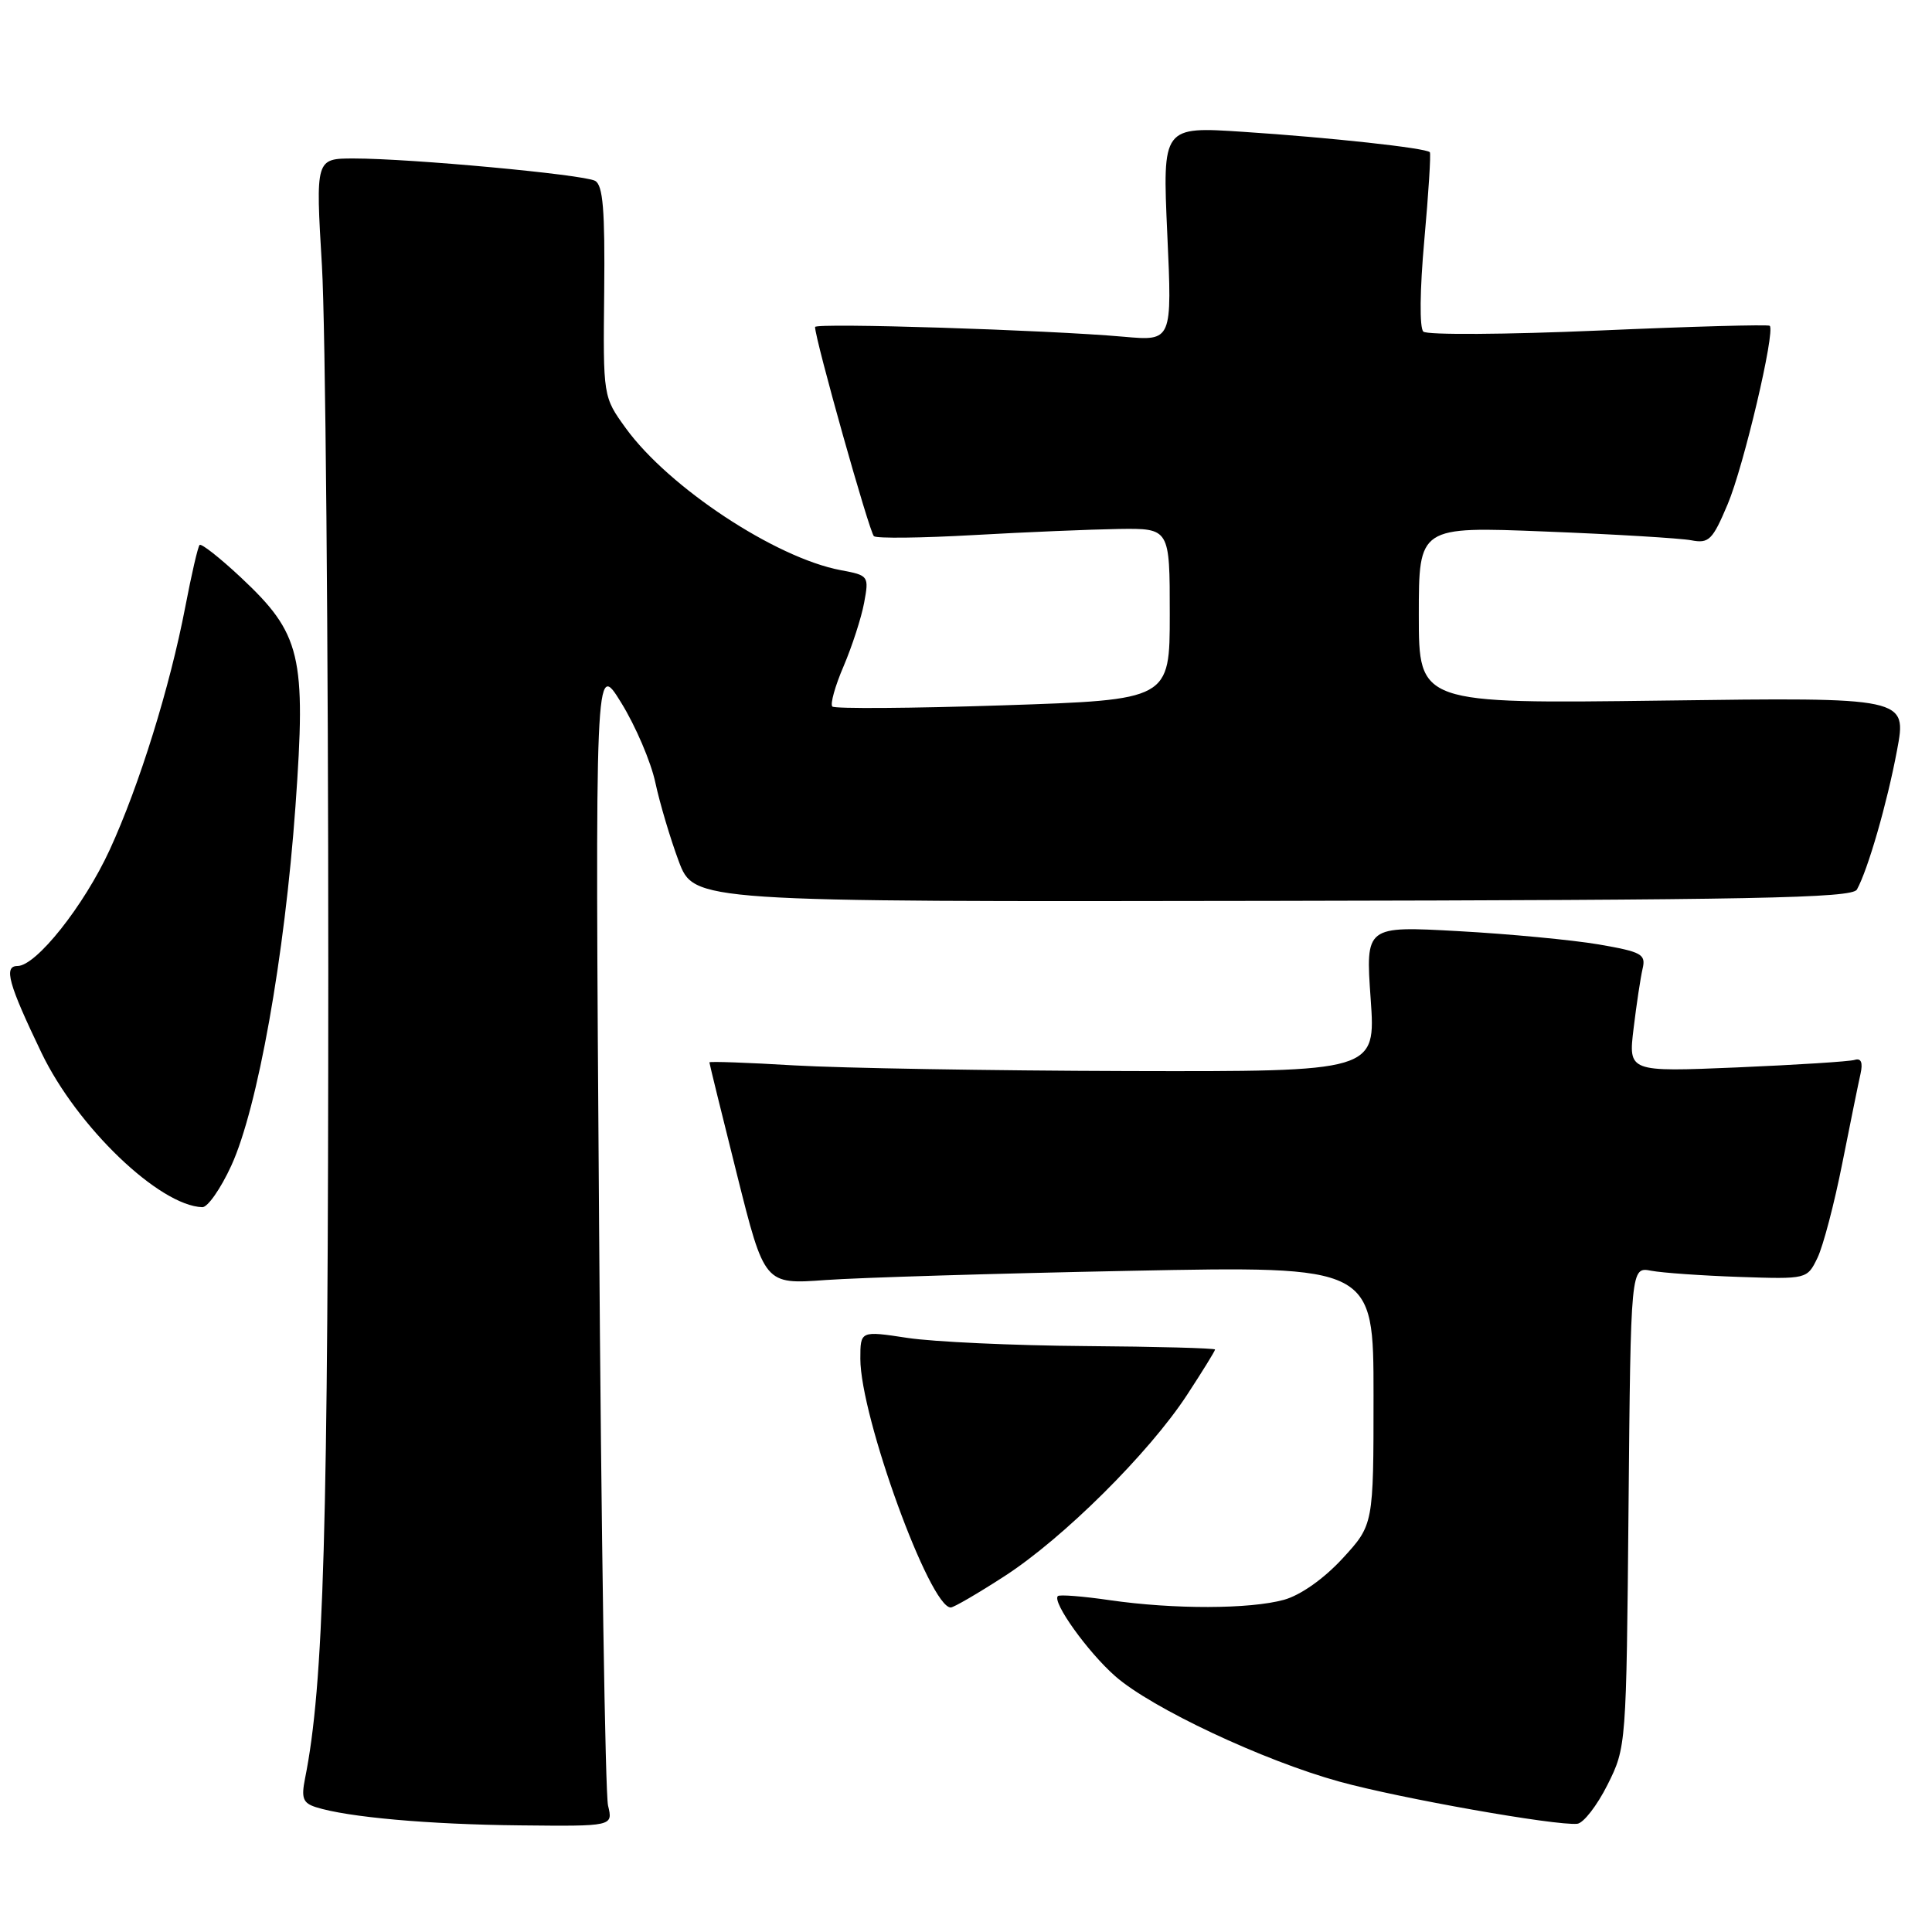 <?xml version="1.0" encoding="UTF-8" standalone="no"?>
<!DOCTYPE svg PUBLIC "-//W3C//DTD SVG 1.1//EN" "http://www.w3.org/Graphics/SVG/1.1/DTD/svg11.dtd" >
<svg xmlns="http://www.w3.org/2000/svg" xmlns:xlink="http://www.w3.org/1999/xlink" version="1.1" viewBox="0 0 256 256">
 <g >
 <path fill="currentColor"
d=" M 80.57 239.25 C 80.20 237.74 79.66 202.98 79.38 162.00 C 78.85 87.50 78.85 87.50 82.31 93.11 C 84.22 96.20 86.26 100.97 86.84 103.71 C 87.43 106.45 88.82 111.12 89.93 114.10 C 91.96 119.50 91.96 119.50 168.62 119.37 C 232.37 119.26 245.42 119.01 246.05 117.87 C 247.51 115.24 250.05 106.44 251.36 99.45 C 252.69 92.40 252.69 92.40 220.35 92.83 C 188.00 93.25 188.00 93.25 188.00 81.50 C 188.00 69.76 188.00 69.76 204.75 70.43 C 213.96 70.79 222.67 71.32 224.10 71.59 C 226.44 72.04 226.92 71.57 228.93 66.80 C 231.04 61.82 235.26 43.92 234.50 43.17 C 234.31 42.98 224.11 43.26 211.83 43.80 C 199.55 44.33 189.10 44.40 188.60 43.94 C 188.08 43.45 188.13 38.45 188.73 31.80 C 189.29 25.59 189.62 20.35 189.46 20.17 C 188.97 19.61 176.19 18.22 164.76 17.47 C 154.03 16.76 154.03 16.76 154.67 30.98 C 155.32 45.19 155.32 45.19 148.91 44.62 C 138.80 43.72 108.00 42.75 108.00 43.33 C 108.00 44.95 115.21 70.58 115.80 71.05 C 116.18 71.36 122.12 71.29 129.00 70.90 C 135.88 70.51 144.54 70.15 148.25 70.09 C 155.00 70.00 155.00 70.00 155.00 81.36 C 155.00 92.73 155.00 92.73 132.93 93.46 C 120.79 93.86 110.60 93.93 110.29 93.62 C 109.98 93.31 110.65 90.91 111.78 88.28 C 112.90 85.65 114.13 81.87 114.50 79.88 C 115.16 76.32 115.11 76.24 111.40 75.55 C 102.75 73.92 88.61 64.58 82.93 56.75 C 79.91 52.58 79.91 52.58 80.06 38.64 C 80.17 27.82 79.90 24.53 78.85 23.96 C 77.29 23.12 54.42 21.00 46.89 21.00 C 41.81 21.00 41.81 21.00 42.66 35.25 C 43.12 43.09 43.50 85.05 43.50 128.50 C 43.49 202.95 42.91 223.21 40.42 235.65 C 39.90 238.26 40.14 238.91 41.86 239.46 C 46.05 240.79 56.82 241.75 68.87 241.87 C 81.23 242.00 81.23 242.00 80.57 239.25 Z  M 213.00 236.50 C 215.49 231.52 215.50 231.35 215.79 199.68 C 216.08 167.86 216.08 167.86 218.79 168.38 C 220.28 168.66 225.54 169.03 230.48 169.20 C 239.45 169.50 239.45 169.50 240.83 166.66 C 241.58 165.10 243.06 159.47 244.11 154.16 C 245.17 148.85 246.25 143.50 246.53 142.28 C 246.86 140.79 246.61 140.18 245.76 140.44 C 245.07 140.66 238.03 141.10 230.13 141.44 C 215.76 142.04 215.76 142.04 216.46 136.27 C 216.84 133.10 217.38 129.54 217.65 128.37 C 218.11 126.44 217.55 126.13 211.83 125.14 C 208.35 124.55 199.97 123.75 193.22 123.38 C 180.94 122.70 180.94 122.70 181.62 132.35 C 182.30 142.00 182.30 142.00 149.40 141.92 C 131.30 141.87 111.44 141.53 105.25 141.17 C 99.06 140.80 94.00 140.62 94.00 140.77 C 94.00 140.92 95.64 147.61 97.65 155.62 C 101.30 170.20 101.30 170.20 109.40 169.61 C 113.85 169.29 132.01 168.74 149.75 168.39 C 182.00 167.75 182.00 167.75 182.00 184.90 C 182.00 202.04 182.00 202.04 177.89 206.51 C 175.41 209.20 172.33 211.37 170.14 211.98 C 165.61 213.23 155.55 213.26 147.04 212.03 C 143.48 211.51 140.39 211.27 140.17 211.49 C 139.39 212.28 144.14 218.91 147.77 222.10 C 152.59 226.34 167.41 233.30 177.50 236.08 C 185.55 238.30 206.21 241.95 209.00 241.66 C 209.82 241.57 211.62 239.25 213.00 236.50 Z  M 133.09 208.86 C 140.87 203.84 152.25 192.54 157.29 184.83 C 159.33 181.71 161.00 179.01 161.00 178.82 C 161.00 178.64 153.24 178.43 143.75 178.36 C 134.26 178.29 123.69 177.80 120.25 177.28 C 114.00 176.33 114.00 176.33 114.00 180.05 C 114.00 187.71 123.20 213.00 125.98 213.00 C 126.37 213.00 129.57 211.14 133.09 208.86 Z  M 30.65 154.45 C 34.14 146.83 37.72 126.78 39.15 106.84 C 40.58 86.83 39.90 83.99 31.89 76.49 C 29.13 73.91 26.68 71.98 26.45 72.21 C 26.22 72.44 25.37 76.14 24.55 80.42 C 22.51 91.05 18.46 104.07 14.54 112.60 C 11.12 120.03 4.79 128.00 2.32 128.00 C 0.45 128.00 1.11 130.37 5.51 139.53 C 10.23 149.33 21.10 159.76 26.81 159.96 C 27.52 159.98 29.25 157.50 30.65 154.45 Z "/>
</g>
</svg>